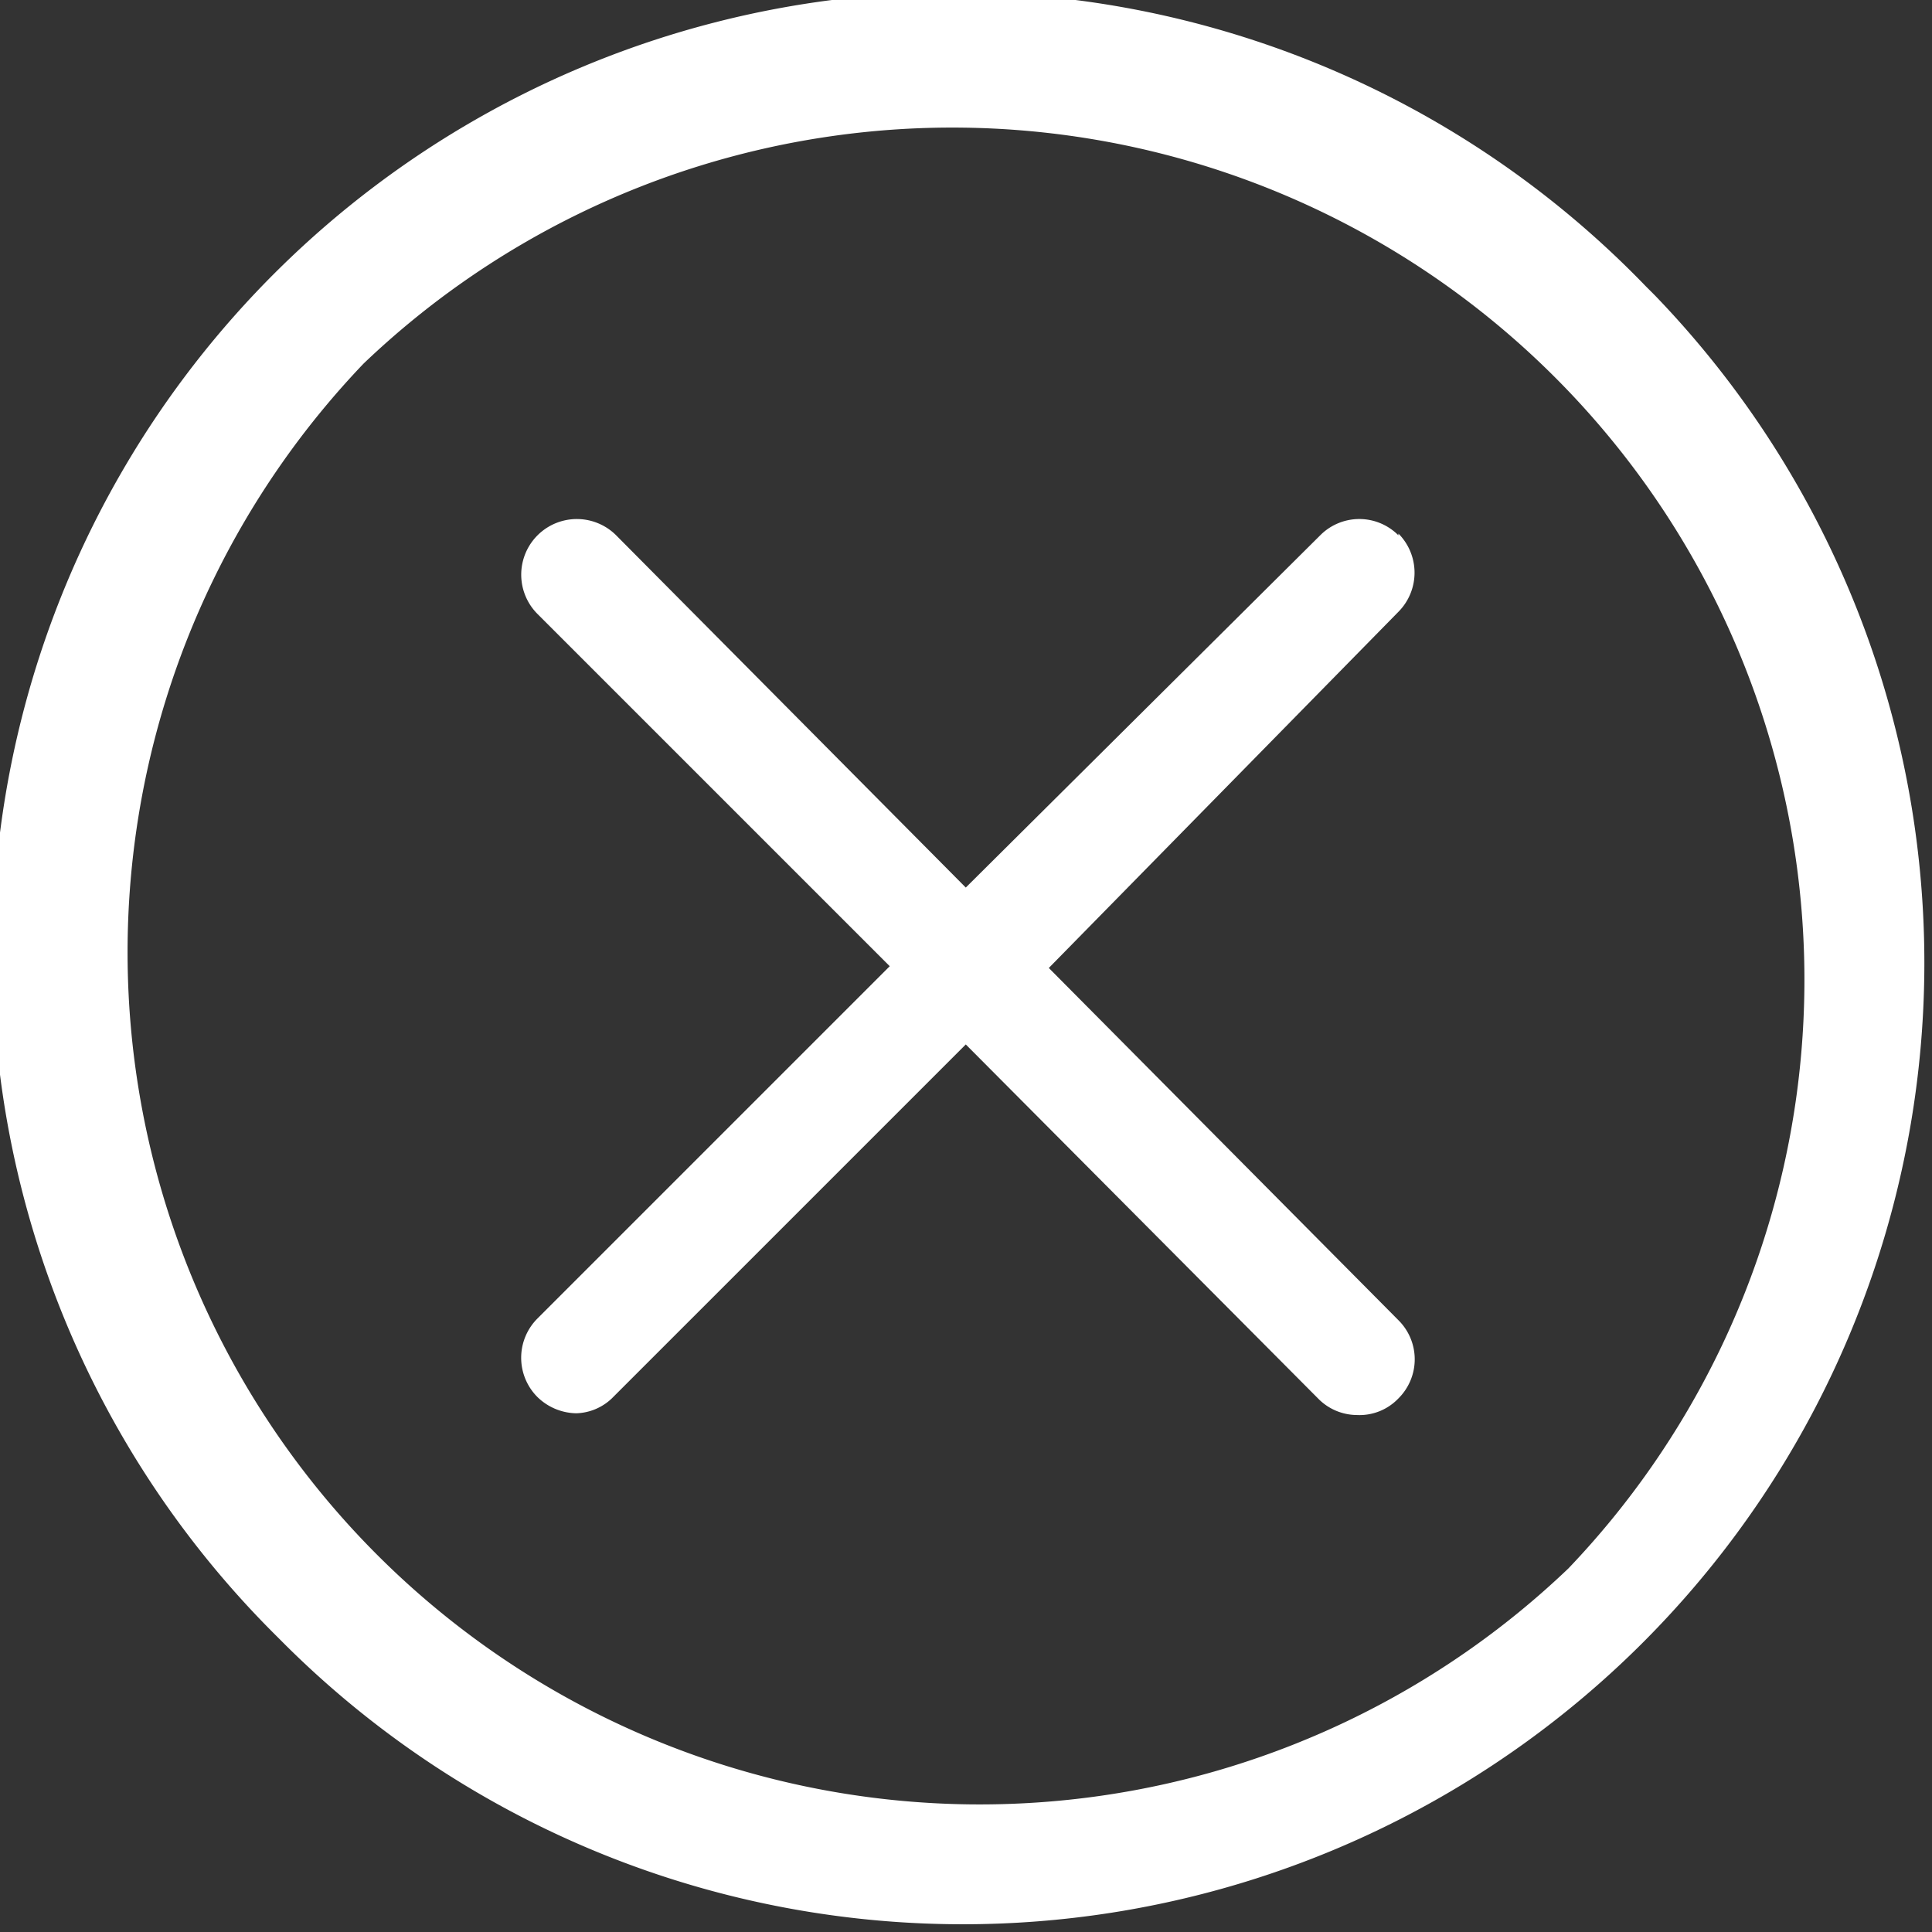 <svg xmlns="http://www.w3.org/2000/svg" viewBox="0 0 44.21 44.21"><rect x="0" y="0" width="44.21" height="44.21" fill="#333333" stroke="none"/><defs><style>.cls-1{fill:#fff;}</style></defs><title>x</title><g id="圖層_2" data-name="圖層 2"><g id="圖層_1-2" data-name="圖層 1"><g id="Group_36" data-name="Group 36"><g id="Group_35" data-name="Group 35"><path id="Path_9" data-name="Path 9" class="cls-1" d="M37.66,6.55A22,22,0,1,0,6.34,37.45l.21.21A22,22,0,0,0,37.87,6.76ZM35.89,35.89A19.5,19.5,0,0,1,8.32,8.32,19.5,19.5,0,0,1,35.89,35.89Z"/><path id="Path_10" data-name="Path 10" class="cls-1" d="M32,12.25a1.26,1.26,0,0,0-1.79,0h0L22.1,20.31l-8-8.06a1.27,1.27,0,0,0-1.8,1.8l8.06,8.06-8.06,8.06a1.27,1.27,0,0,0,0,1.8,1.3,1.3,0,0,0,.89.37A1.23,1.23,0,0,0,14,32L22.1,23.9,30.16,32a1.25,1.25,0,0,0,.89.38A1.23,1.23,0,0,0,32,32a1.26,1.26,0,0,0,0-1.79h0l-8-8.06L32,14a1.27,1.27,0,0,0,0-1.79Z"/></g></g></g></g></svg>